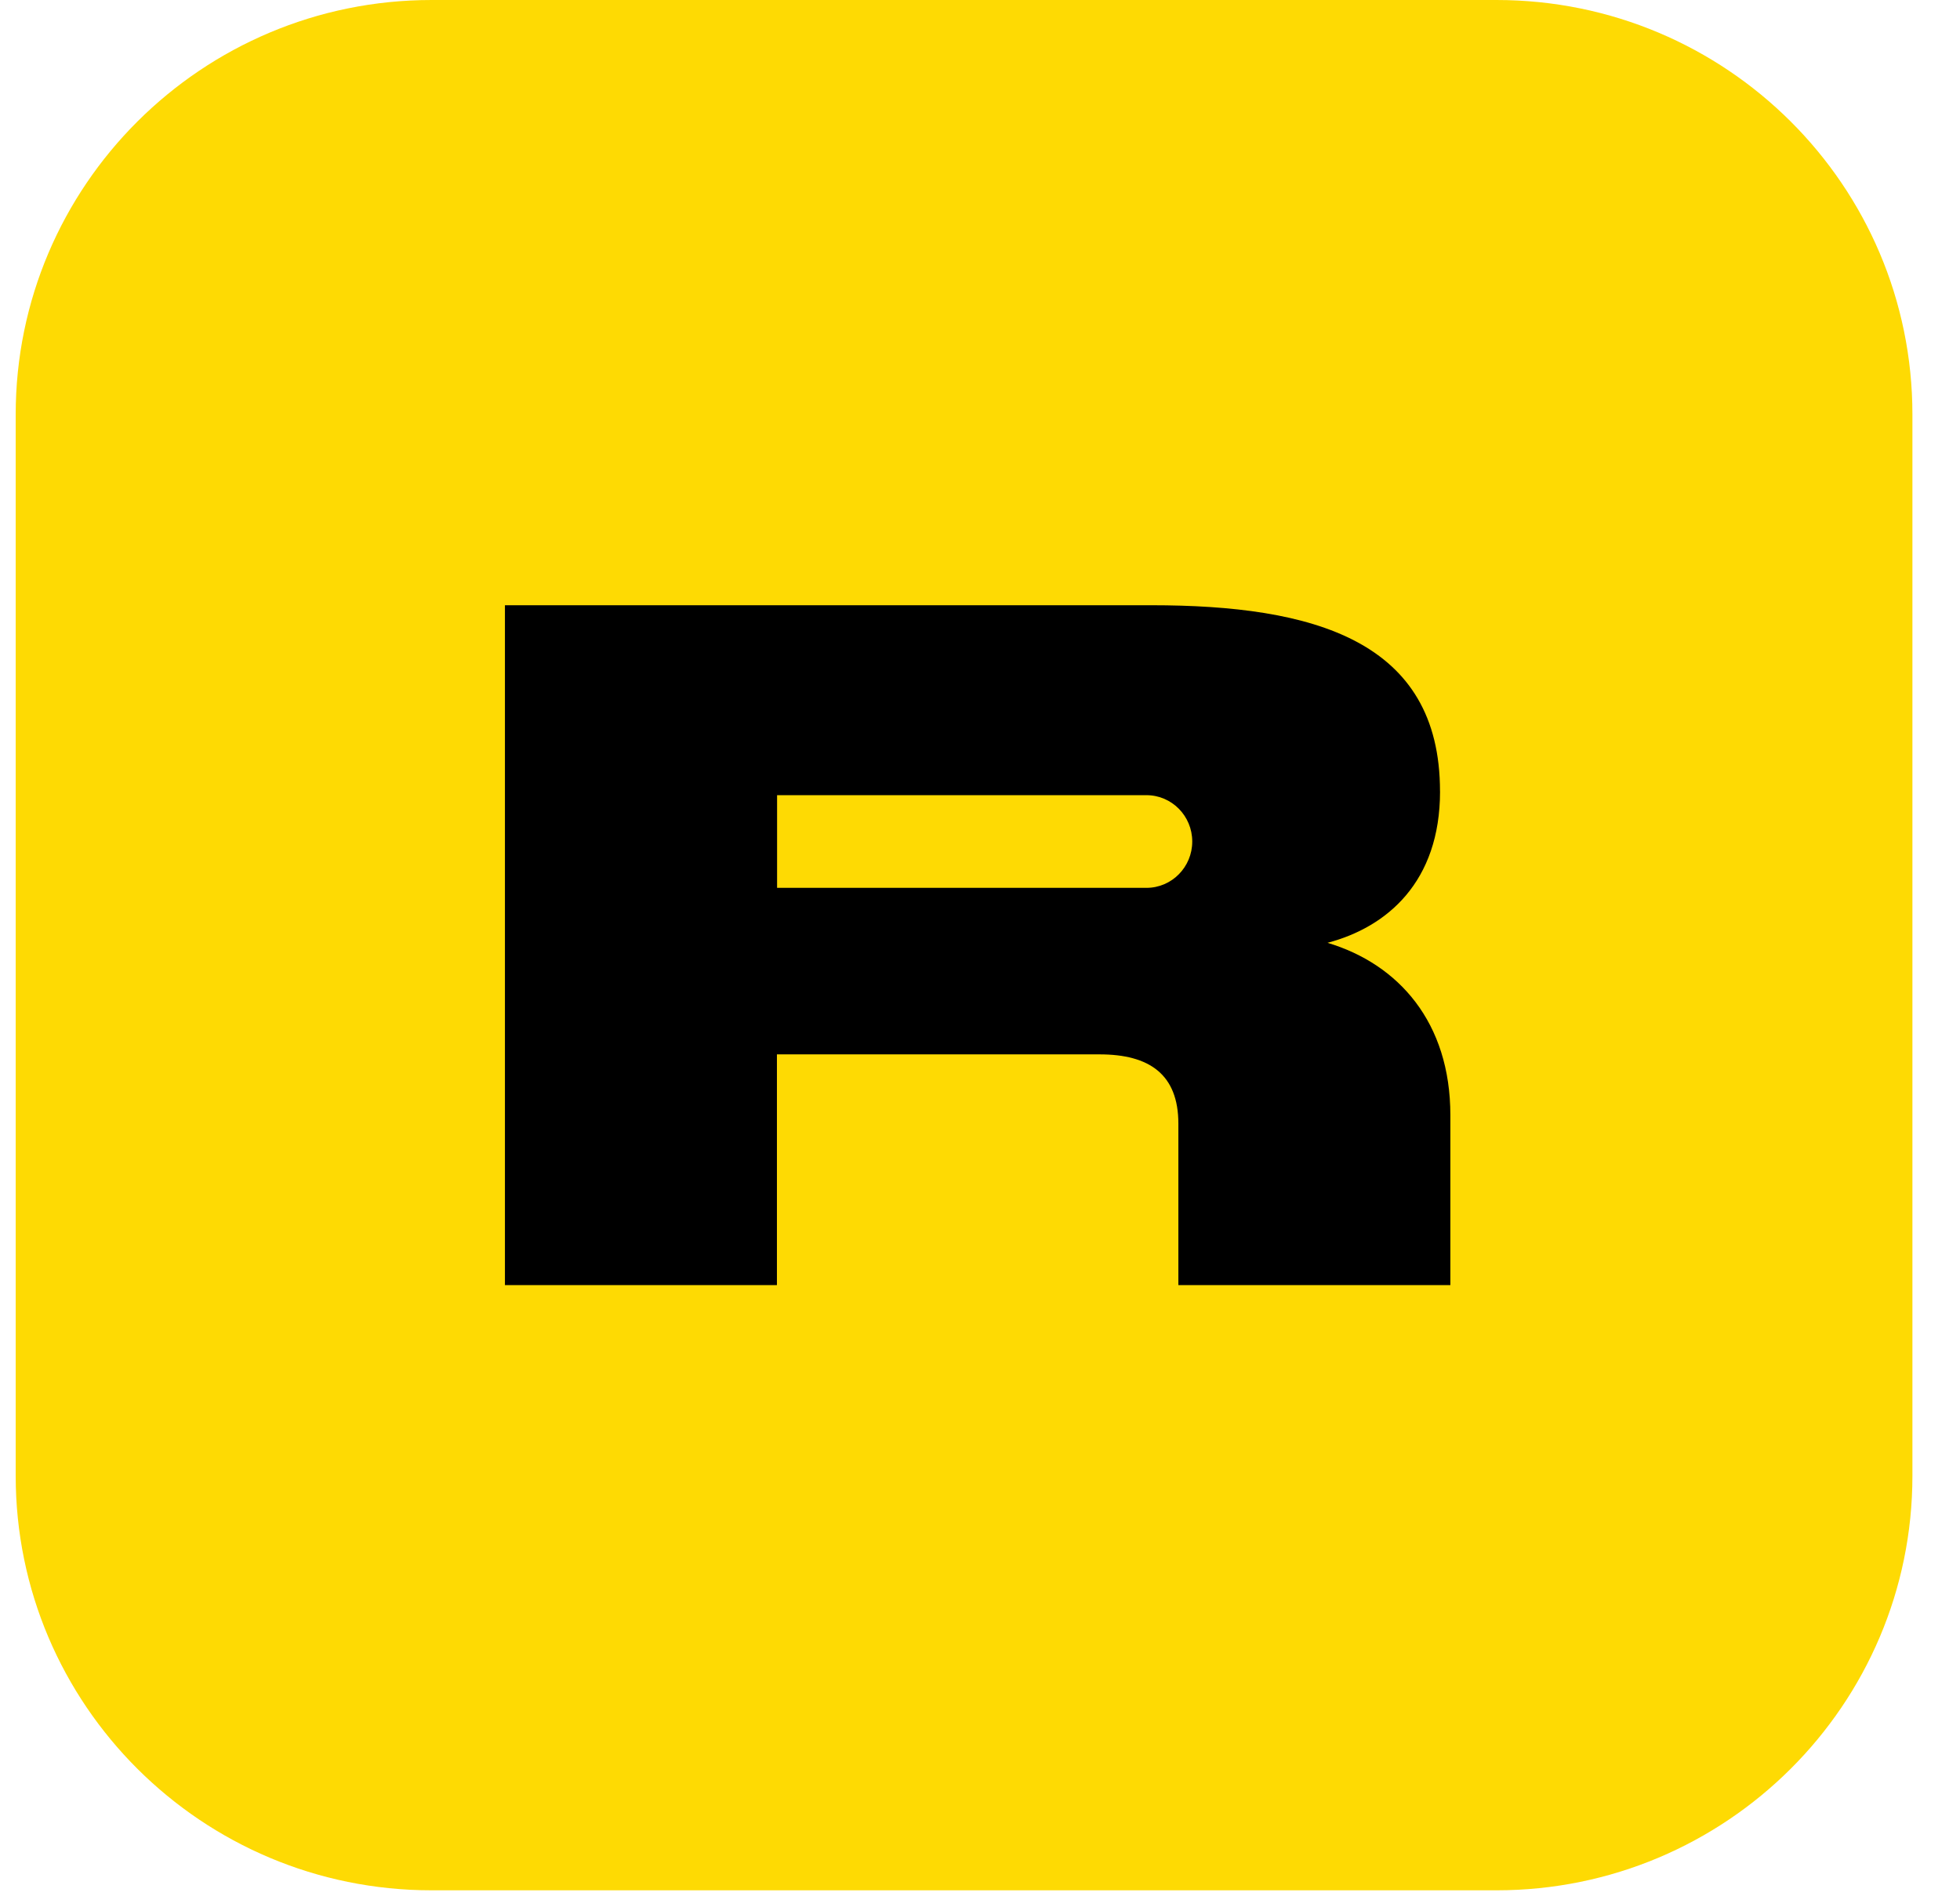 <svg fill="none" height="30" viewBox="0 0 49 48" width="31" xmlns="http://www.w3.org/2000/svg"><path d="m.097 10.493c0-5.795 4.713-10.493 10.526-10.493h26.947c5.814 0 10.526 4.698 10.526 10.493v26.863c0 5.795-4.713 10.493-10.526 10.493h-26.947c-5.814 0-10.526-4.698-10.526-10.493z" fill="#feda03"/><path clip-rule="evenodd" d="m36.142 20.031c0 2.295-1.341 3.437-2.848 3.834 1.804.541 3.109 2.019 3.109 4.362v4.302h-6.883v-4.086c0-1.25-.736-1.754-1.994-1.754h-8.165v5.84h-6.883v-17.209h16.353c4.106 0 7.31.889 7.31 4.711zm-16.777.097h9.305v.001c.014-.001.028-.001.042-.001.64 0 1.159.525 1.159 1.173 0 .648-.519 1.173-1.159 1.173-.014 0-.028-0-.042-.001v.001h-9.305z" fill="#000" fill-rule="evenodd"/></svg>